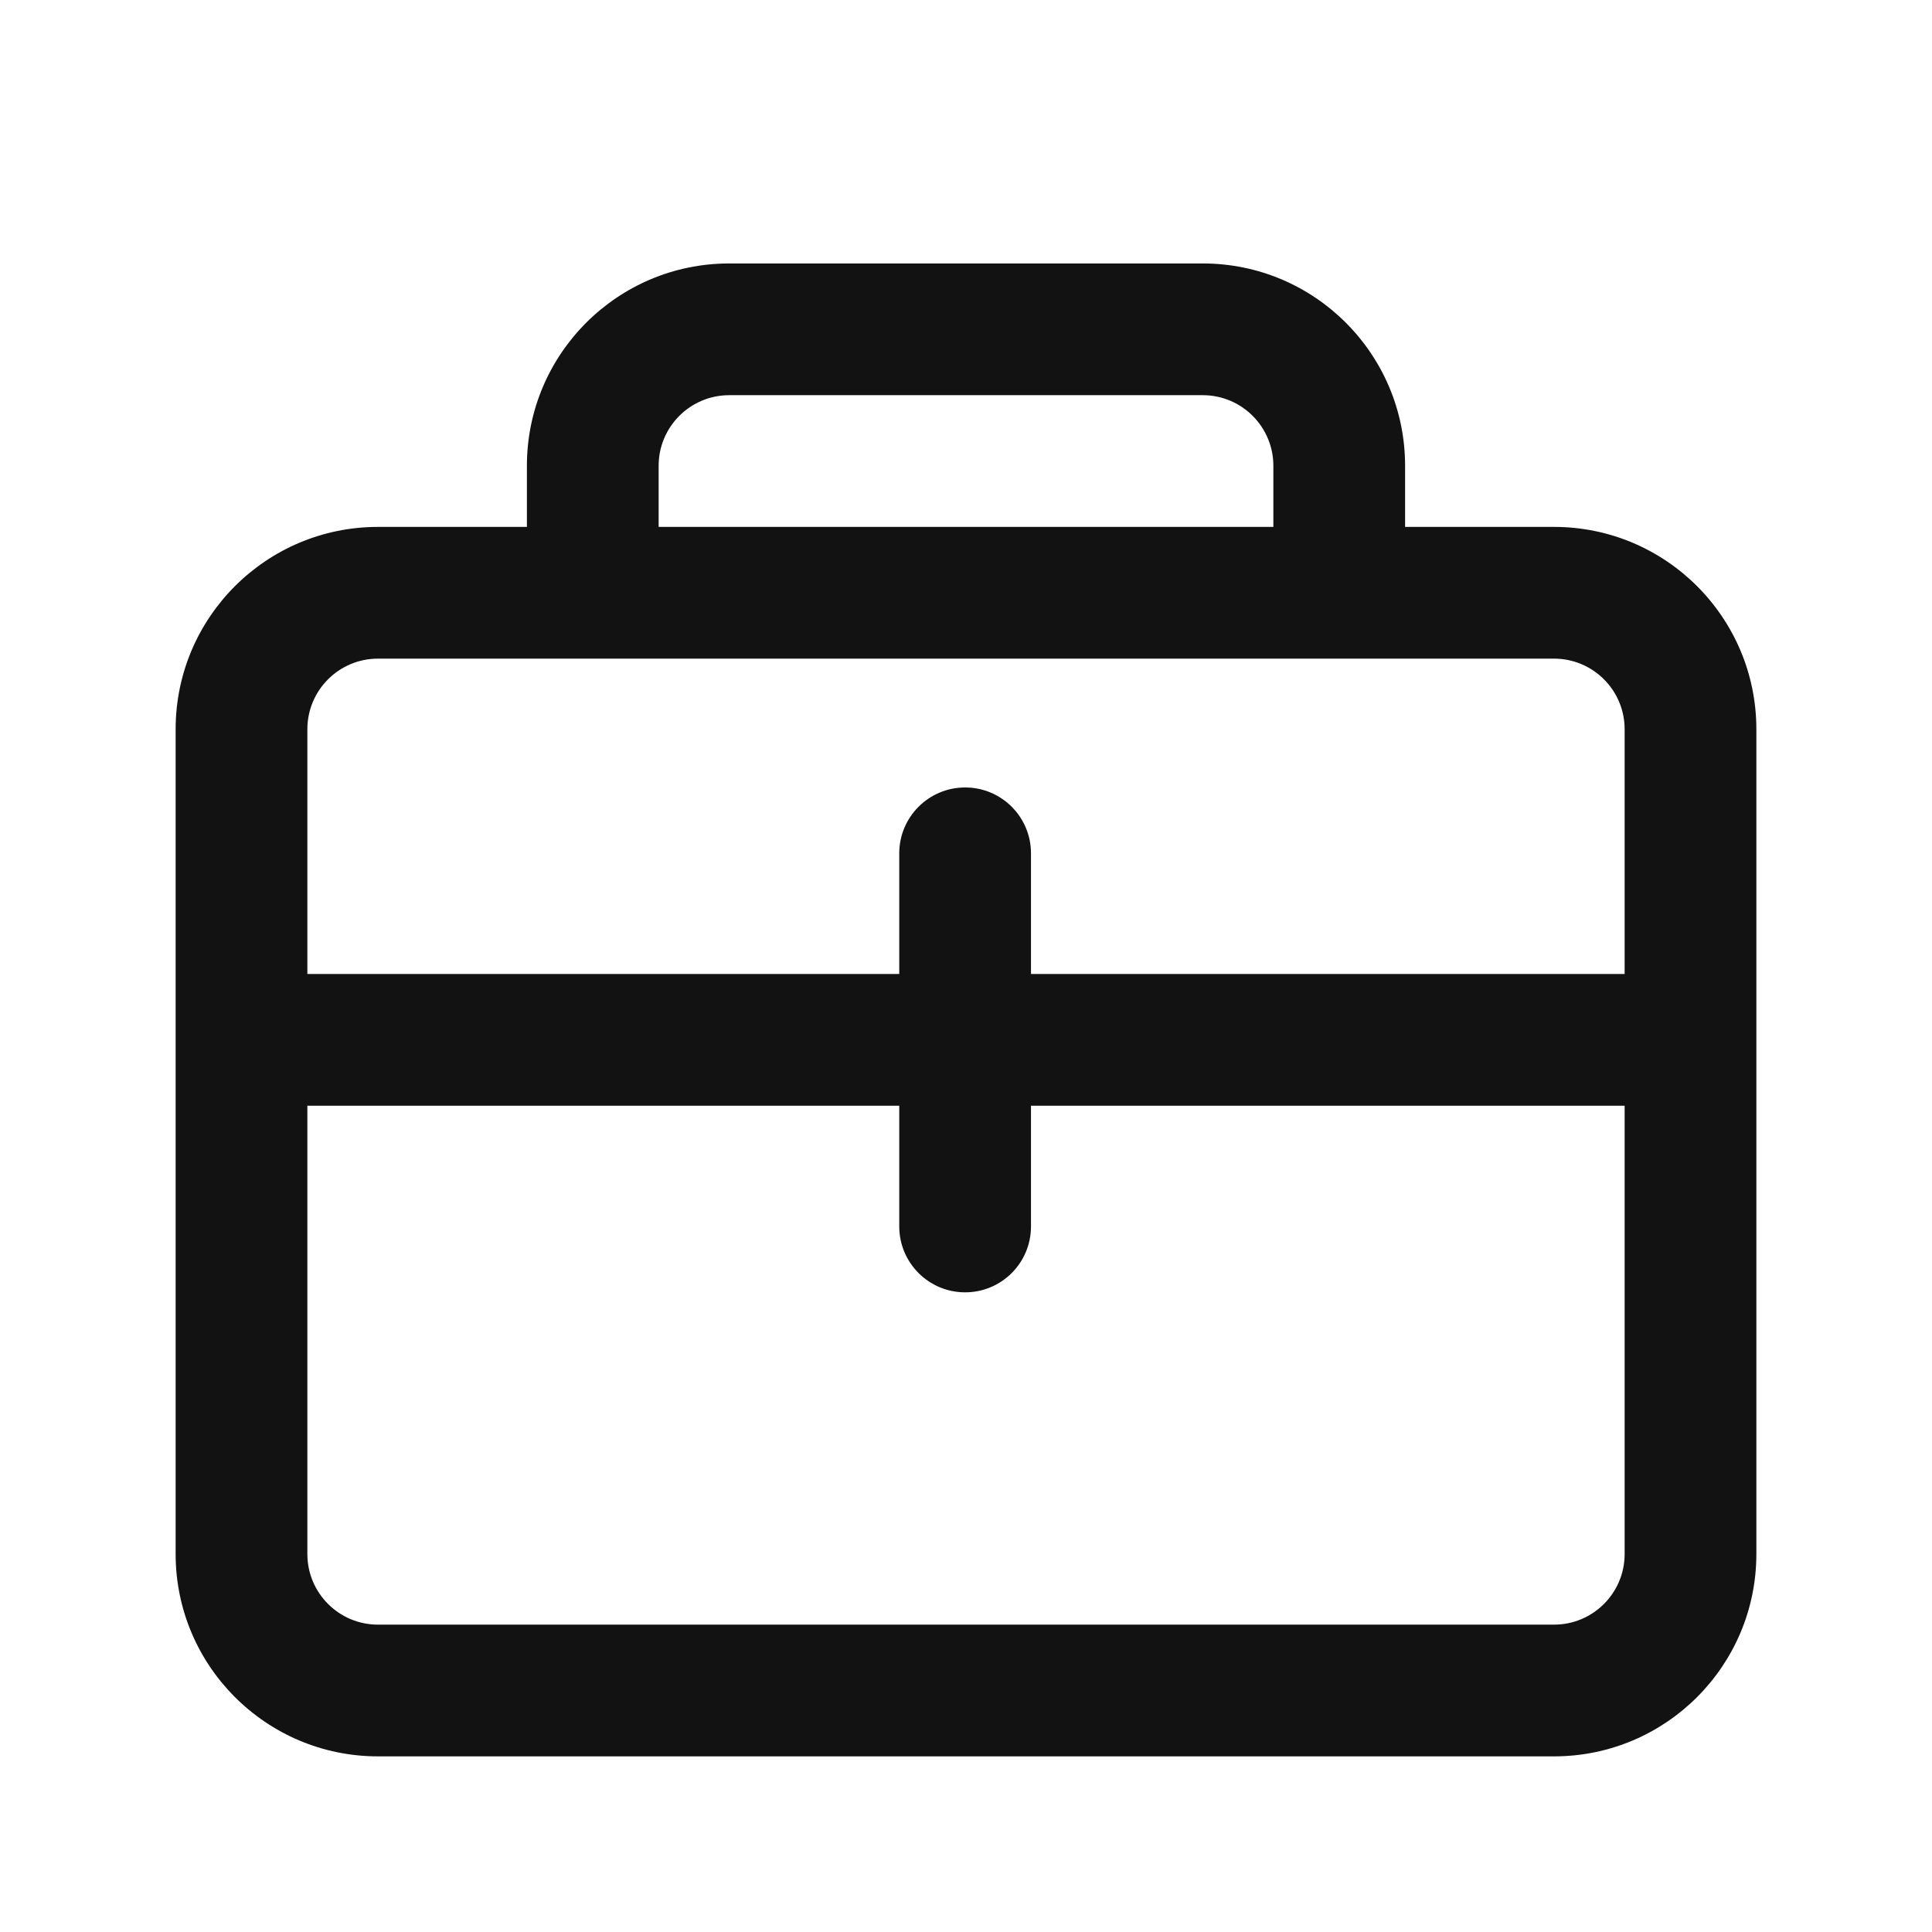 <svg width="22" height="22" viewBox="0 0 22 22" fill="none" xmlns="http://www.w3.org/2000/svg">
<g id="Working since">
<path id="Union" fill-rule="evenodd" clip-rule="evenodd" d="M8.304 4.5H13.696C14.14 4.5 14.5 4.86 14.5 5.304V6H7.5V5.304C7.5 4.86 7.86 4.5 8.304 4.5ZM6 6V5.304C6 4.032 7.032 3 8.304 3H13.696C14.969 3 16 4.032 16 5.304V6H17.696C18.968 6 20 7.032 20 8.304V11.091V11.841V12.591V17.696C20 18.968 18.968 20 17.696 20H4.304C3.032 20 2 18.968 2 17.696V12.591V11.841V11.091V8.304C2 7.032 3.032 6 4.304 6H6ZM16 7.5H14.5H7.5H6H4.304C3.86 7.5 3.5 7.86 3.5 8.304V11.091H10.24V9.717C10.24 9.303 10.576 8.967 10.99 8.967C11.405 8.967 11.74 9.303 11.74 9.717V11.091H18.5V8.304C18.5 7.86 18.14 7.5 17.696 7.5H16ZM3.5 12.591H10.24V13.966C10.24 14.38 10.576 14.716 10.99 14.716C11.405 14.716 11.74 14.38 11.74 13.966V12.591H18.5V17.696C18.5 18.14 18.14 18.5 17.696 18.5H4.304C3.86 18.5 3.5 18.14 3.5 17.696V12.591Z" fill="#121212"/>
</g>
</svg>
